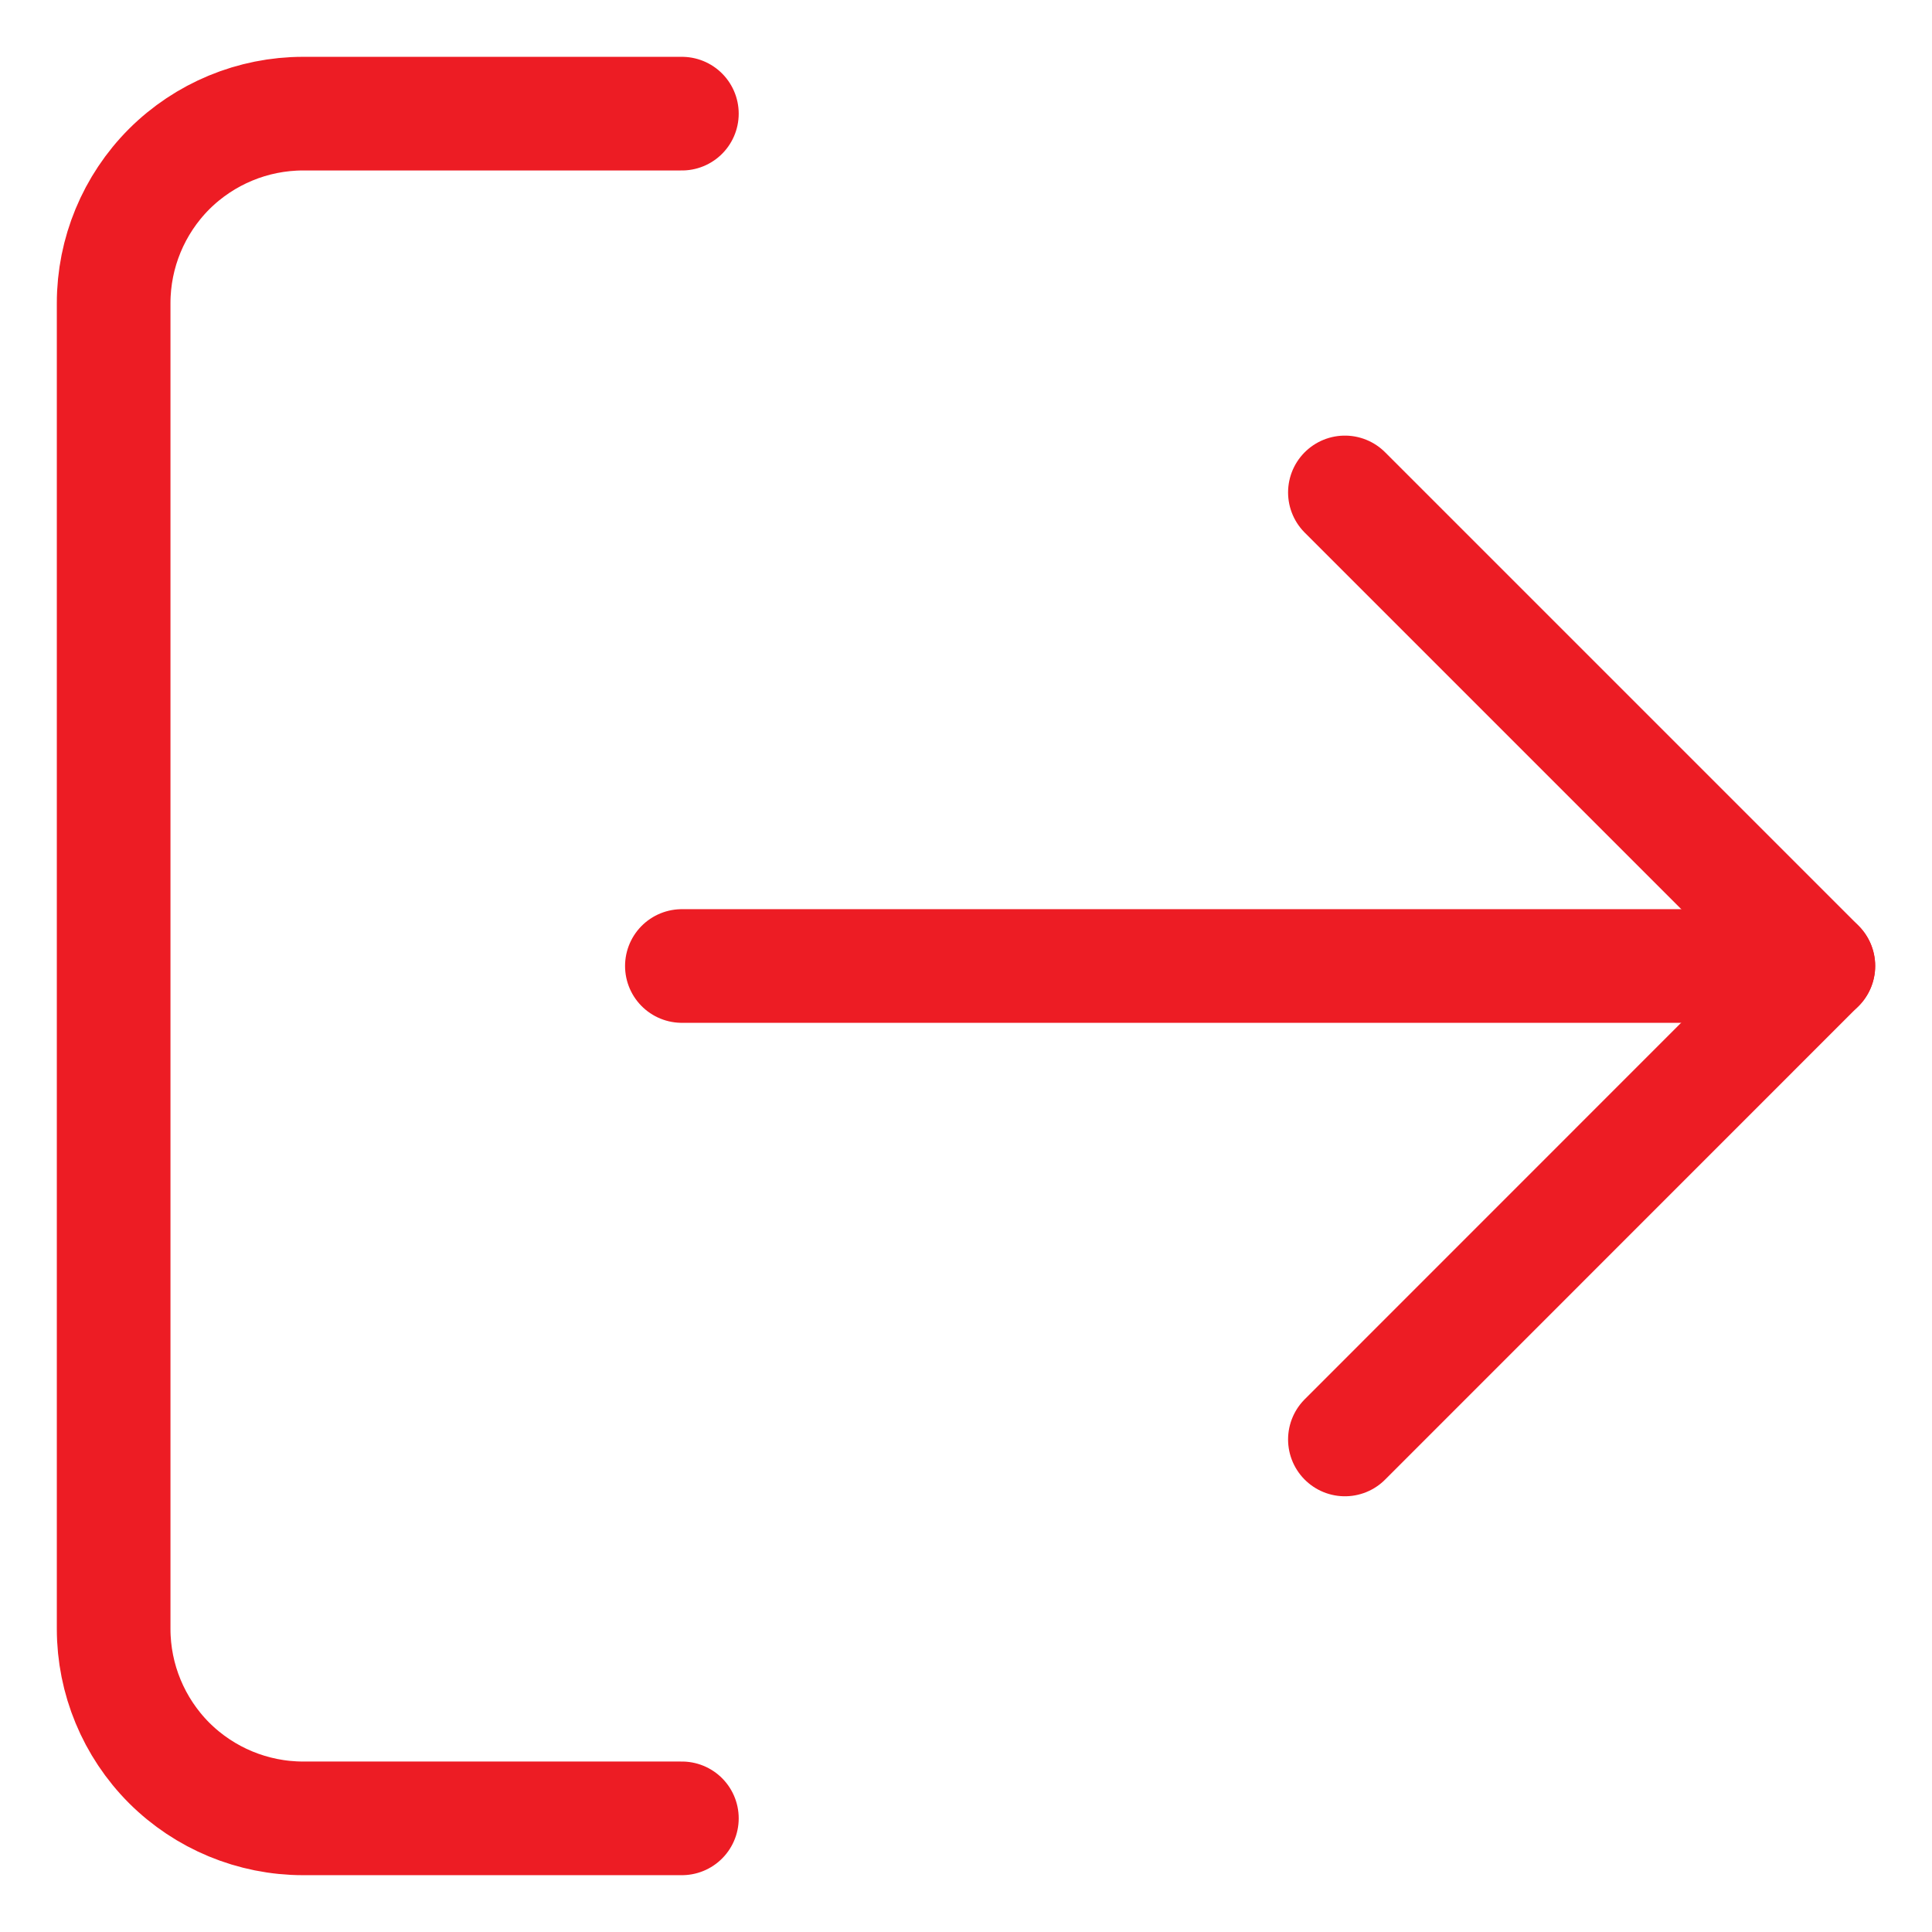 <svg width="17" height="17" viewBox="0 0 17 17" fill="none" xmlns="http://www.w3.org/2000/svg">
<path d="M6 16H2.667C2.225 16 1.801 15.824 1.488 15.512C1.176 15.199 1 14.775 1 14.333V2.667C1 2.225 1.176 1.801 1.488 1.488C1.801 1.176 2.225 1 2.667 1H6" stroke="#ED1C24" stroke-linecap="round" stroke-linejoin="round"/>
<path d="M11.834 12.666L16 8.499L11.834 4.333" stroke="#ED1C24" stroke-linecap="round" stroke-linejoin="round"/>
<path d="M16 8.5H6" stroke="#ED1C24" stroke-linecap="round" stroke-linejoin="round"/>
</svg>
